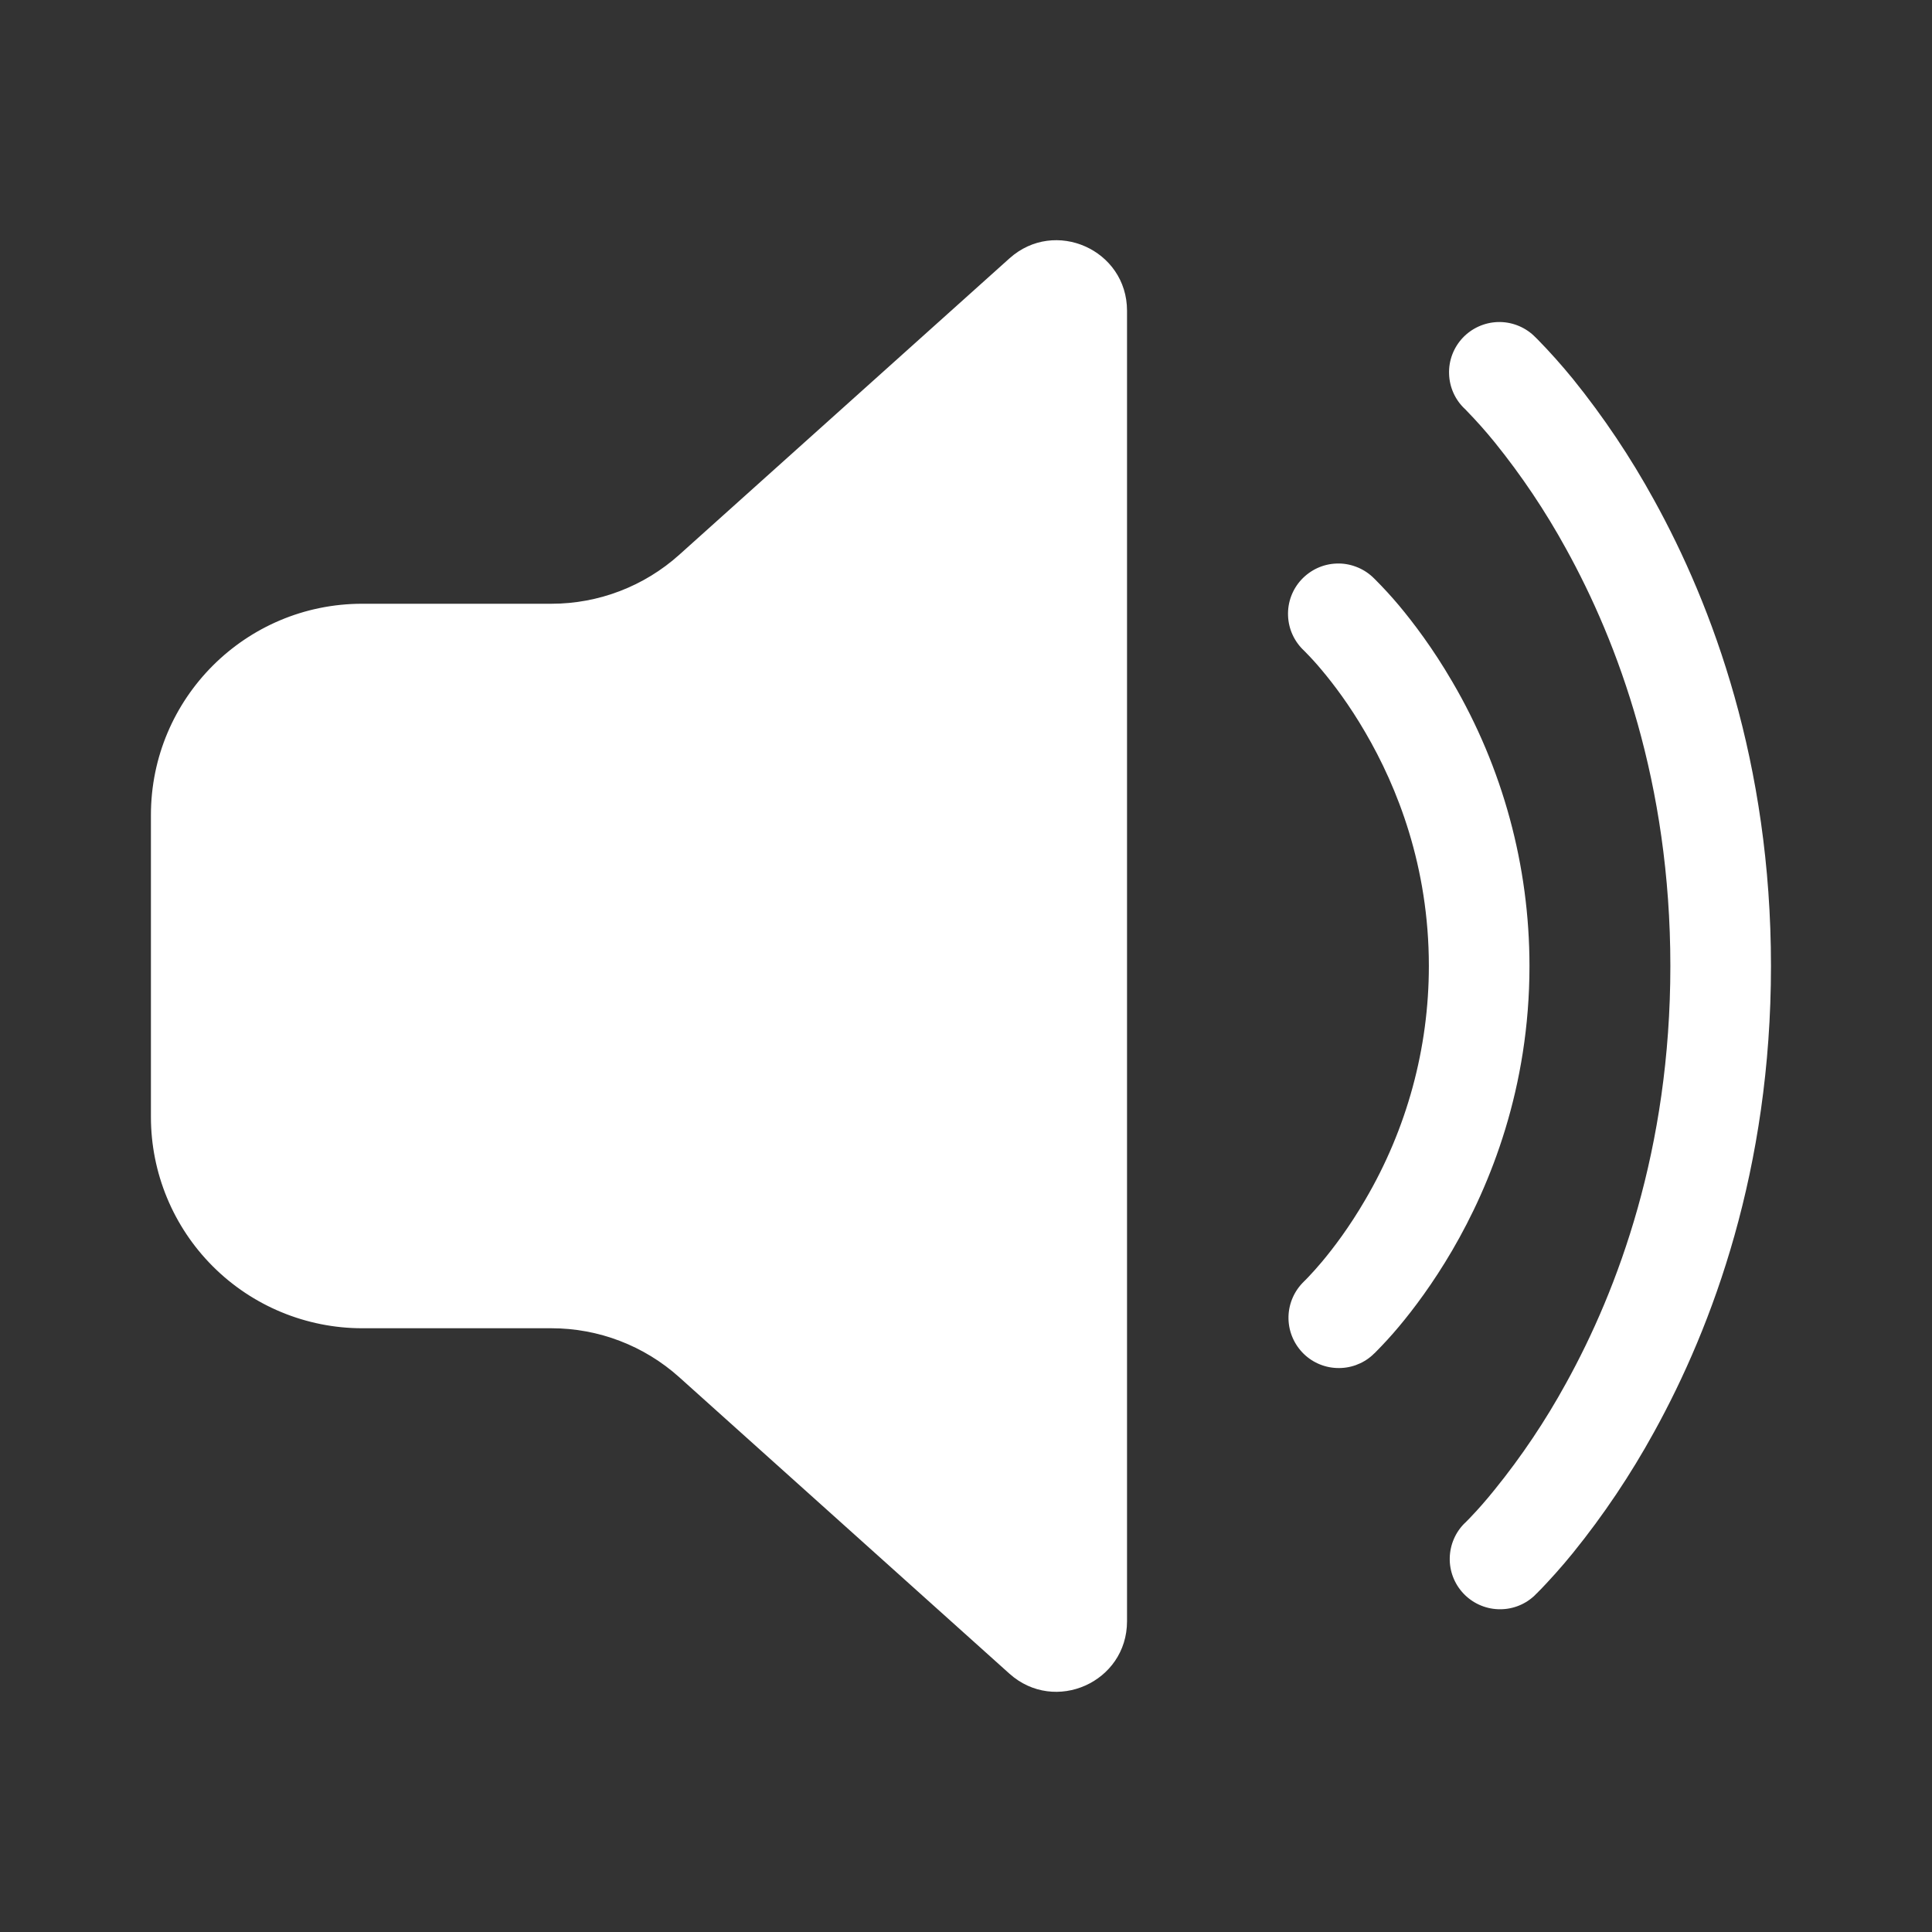 <svg width="26" height="26" viewBox="0 0 26 26" fill="none" xmlns="http://www.w3.org/2000/svg">
<rect x="0" y="0" width="26" height="26" fill="#333333" stroke="none"/>
<path d="M13.585 3.477C14.196 2.929 15.167 3.362 15.167 4.182V21.818C15.167 22.638 14.196 23.071 13.585 22.524L9.141 18.534C8.669 18.11 8.056 17.875 7.422 17.875H4.875C4.121 17.875 3.397 17.575 2.864 17.042C2.331 16.509 2.031 15.786 2.031 15.031V10.969C2.031 9.398 3.304 8.125 4.875 8.125H7.422C8.056 8.125 8.669 7.89 9.141 7.466L13.585 3.477ZM19.683 4.548C19.806 4.417 19.976 4.34 20.155 4.334C20.334 4.328 20.509 4.394 20.64 4.516L20.641 4.517L20.642 4.519L20.646 4.522L20.656 4.532L20.688 4.563C20.856 4.734 21.016 4.914 21.168 5.1C21.579 5.609 21.944 6.154 22.259 6.728C23.049 8.157 23.833 10.266 23.833 13C23.833 15.734 23.049 17.843 22.259 19.273C21.944 19.846 21.579 20.391 21.167 20.9C21.016 21.086 20.856 21.265 20.688 21.437C20.677 21.448 20.666 21.458 20.655 21.468L20.646 21.478L20.642 21.481L20.641 21.483C20.641 21.483 20.998 21.125 20.64 21.483C20.508 21.602 20.335 21.664 20.158 21.656C19.981 21.649 19.814 21.572 19.693 21.443C19.572 21.314 19.506 21.143 19.51 20.966C19.514 20.789 19.586 20.62 19.713 20.496L19.714 20.496L19.716 20.494L19.733 20.477C19.76 20.45 19.787 20.423 19.812 20.395C19.884 20.32 19.989 20.203 20.117 20.044C20.478 19.598 20.798 19.12 21.074 18.617C21.774 17.352 22.479 15.466 22.479 13C22.479 10.534 21.774 8.648 21.074 7.383C20.798 6.88 20.478 6.402 20.117 5.955C19.996 5.805 19.867 5.661 19.733 5.523C19.727 5.517 19.721 5.511 19.716 5.505L19.714 5.504L19.713 5.503C19.582 5.38 19.506 5.21 19.501 5.031C19.495 4.852 19.561 4.679 19.683 4.548ZM17.514 7.8C17.575 7.735 17.648 7.682 17.728 7.645C17.809 7.608 17.896 7.587 17.985 7.584C18.074 7.58 18.163 7.595 18.246 7.626C18.33 7.657 18.406 7.704 18.471 7.764L18.506 7.798L18.471 7.765L18.473 7.766L18.476 7.769L18.483 7.776L18.506 7.798C18.617 7.909 18.724 8.026 18.826 8.147C19.023 8.383 19.284 8.727 19.543 9.172C20.224 10.333 20.583 11.654 20.583 13C20.583 14.637 20.062 15.939 19.543 16.828C19.283 17.273 19.023 17.618 18.825 17.854C18.724 17.975 18.617 18.091 18.506 18.203L18.495 18.213C18.491 18.217 18.487 18.221 18.483 18.224L18.476 18.231L18.473 18.234L18.471 18.236C18.34 18.355 18.166 18.418 17.988 18.41C17.811 18.403 17.643 18.326 17.522 18.196C17.401 18.066 17.335 17.893 17.34 17.715C17.345 17.538 17.42 17.369 17.548 17.246L17.549 17.244L17.558 17.236C17.567 17.227 17.582 17.212 17.604 17.189C17.667 17.122 17.729 17.054 17.788 16.983C17.945 16.796 18.159 16.514 18.373 16.146C18.933 15.192 19.229 14.106 19.229 13C19.229 11.658 18.803 10.59 18.373 9.855C18.159 9.486 17.945 9.205 17.788 9.018C17.715 8.93 17.638 8.846 17.558 8.765L17.548 8.755L17.549 8.756C17.418 8.634 17.34 8.464 17.334 8.285C17.327 8.106 17.392 7.931 17.514 7.8Z" fill="white"/>
</svg>
